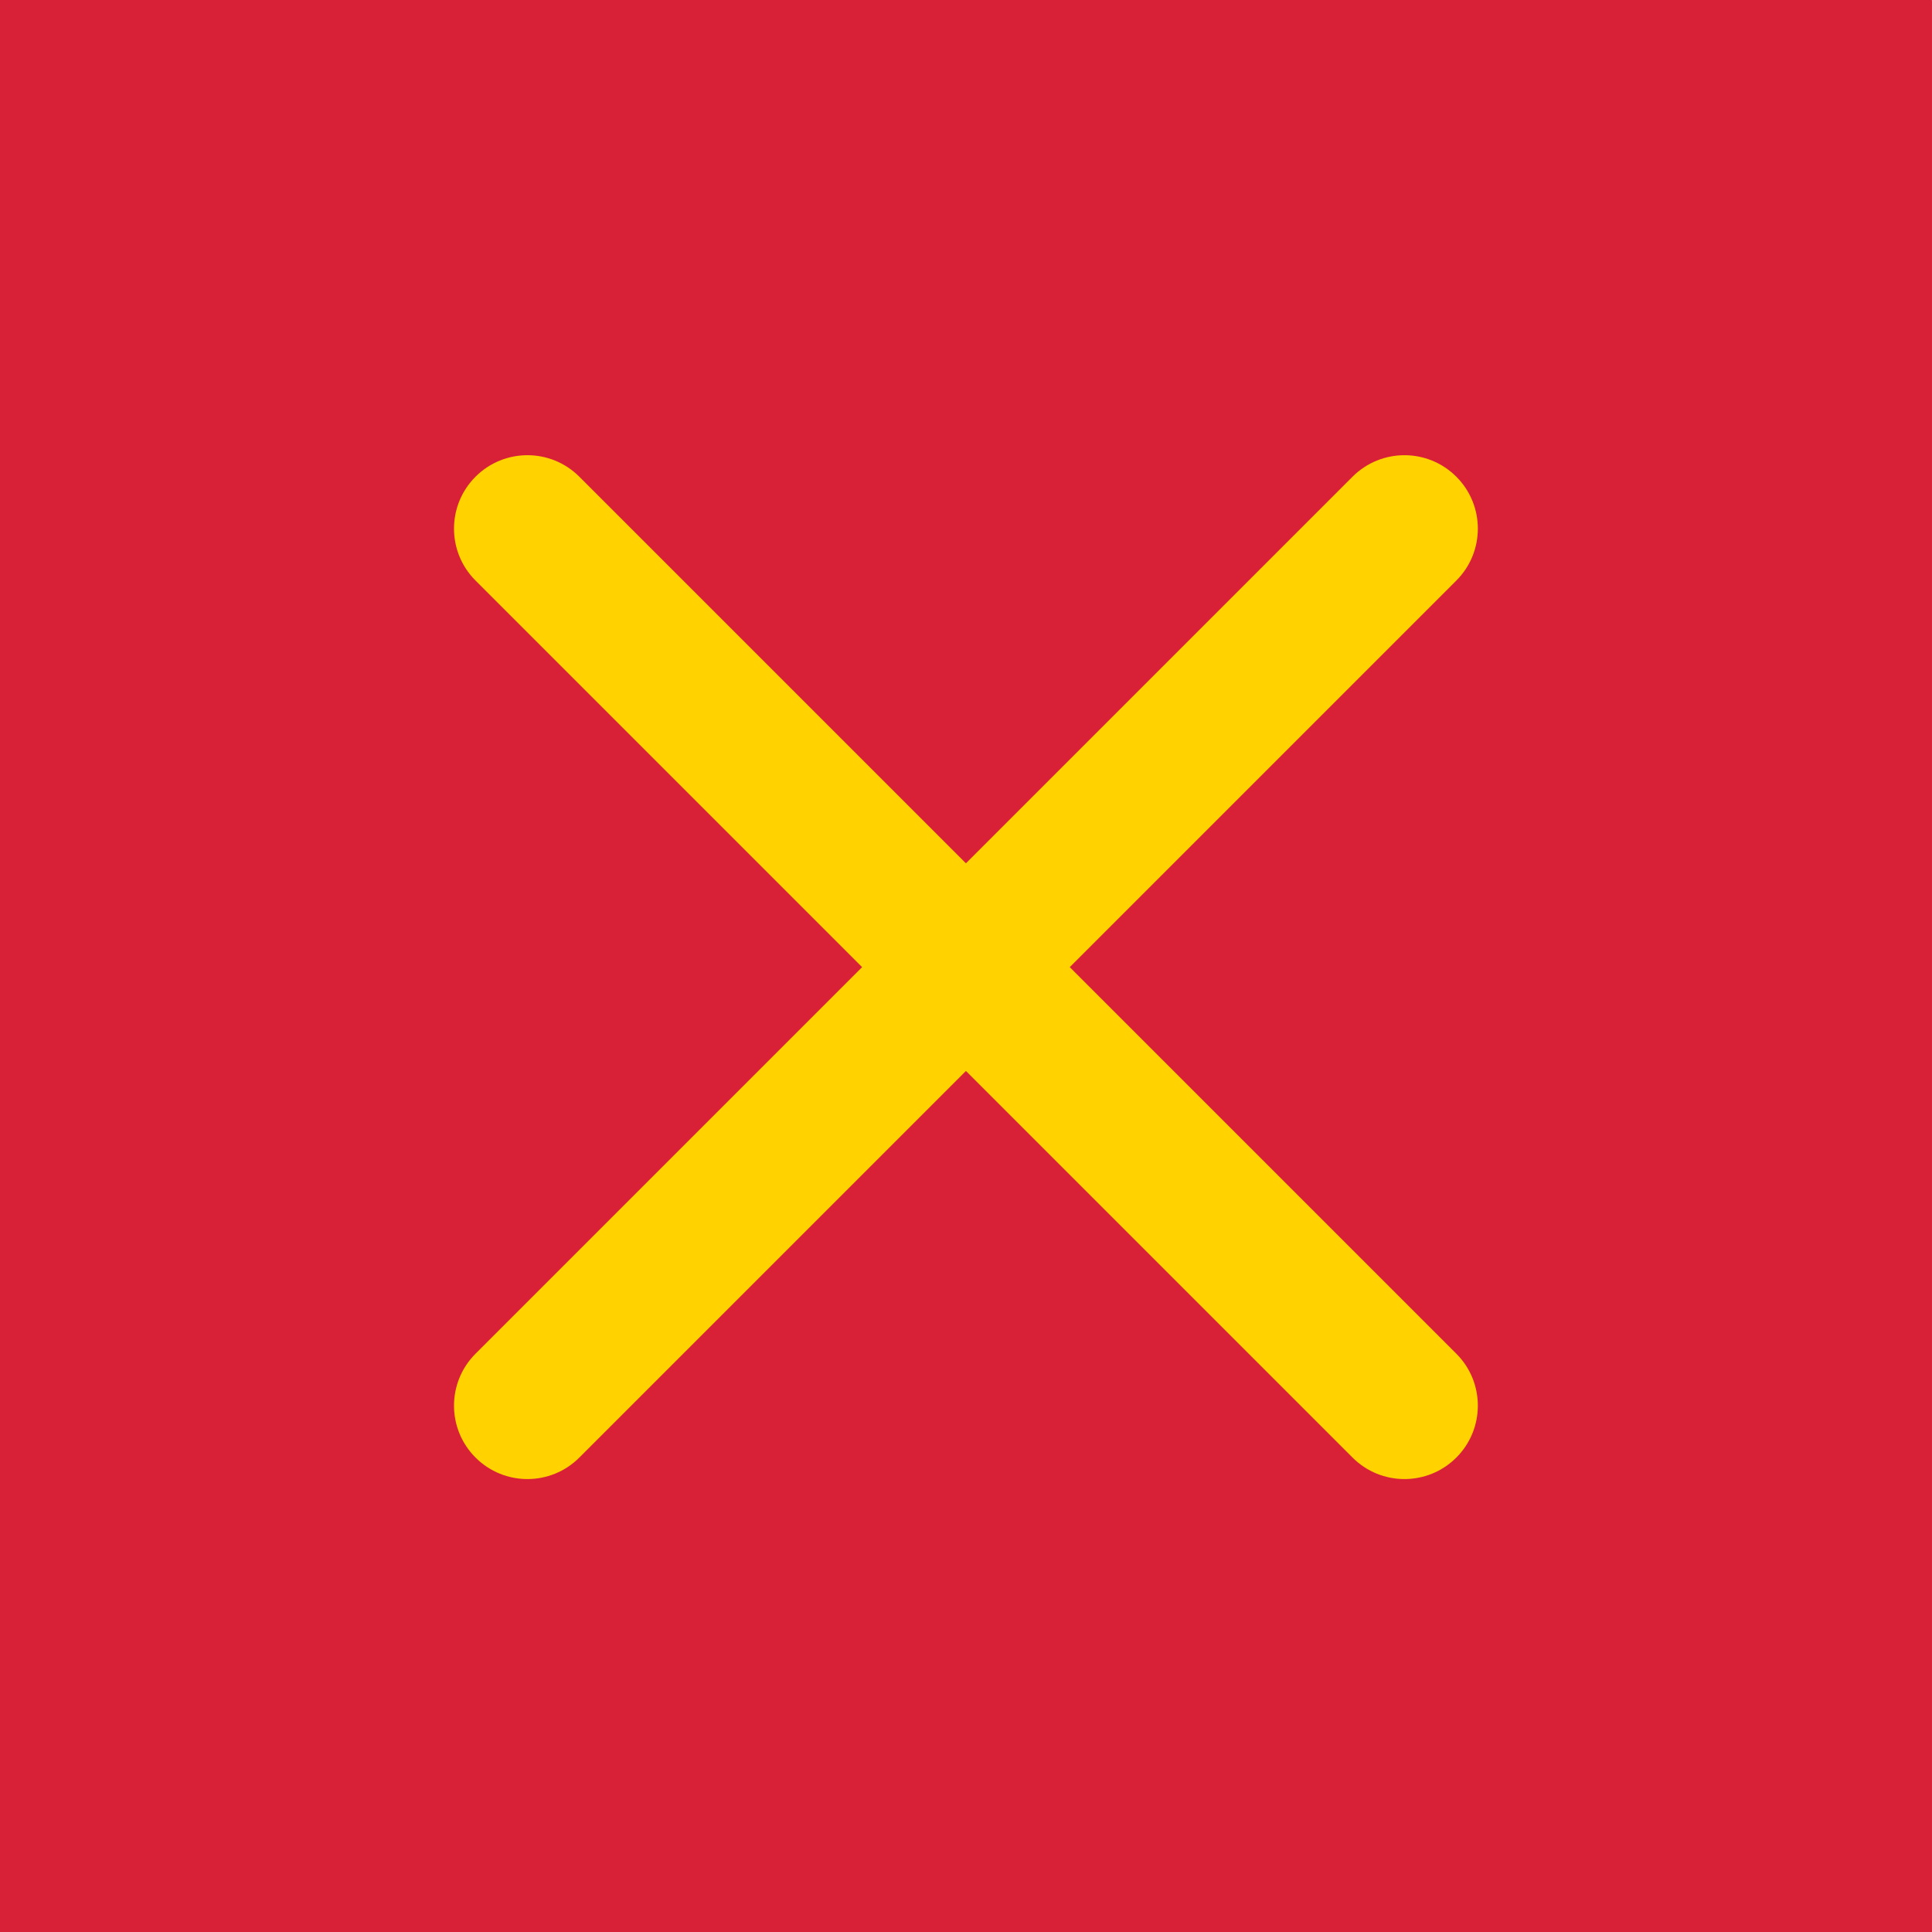 <?xml version="1.0" encoding="utf-8"?>
<!-- Generator: Adobe Illustrator 16.0.3, SVG Export Plug-In . SVG Version: 6.00 Build 0)  -->
<!DOCTYPE svg PUBLIC "-//W3C//DTD SVG 1.1//EN" "http://www.w3.org/Graphics/SVG/1.1/DTD/svg11.dtd">
<svg version="1.1" id="圖層_1" xmlns="http://www.w3.org/2000/svg" xmlns:xlink="http://www.w3.org/1999/xlink" x="0px" y="0px"
	 width="425.197px" height="425.197px" viewBox="0 0 425.197 425.197" enable-background="new 0 0 425.197 425.197"
	 xml:space="preserve">
<g>
	<rect x="-0.016" y="-0.001" fill="#D82137" width="425.197" height="425.199"/>
	<g>
		<path fill="#FFD200" d="M365.223,115.925c0,8.925-7.235,16.161-16.16,16.161H76.103c-8.925,0-16.161-7.235-16.161-16.161l0,0
			c0-8.925,7.235-16.16,16.161-16.16h272.959C357.987,99.765,365.223,107,365.223,115.925L365.223,115.925z"/>
		<path fill="#FFD200" d="M365.223,212.599c0,8.925-7.235,16.161-16.16,16.161H76.103c-8.925,0-16.161-7.235-16.161-16.161l0,0
			c0-8.924,7.235-16.16,16.161-16.16h272.959C357.987,196.439,365.223,203.674,365.223,212.599L365.223,212.599z"/>
		<path fill="#FFD200" d="M365.223,309.272c0,8.925-7.235,16.16-16.16,16.16H76.103c-8.925,0-16.161-7.234-16.161-16.16l0,0
			c0-8.925,7.235-16.16,16.161-16.16h272.959C357.987,293.113,365.223,300.347,365.223,309.272L365.223,309.272z"/>
	</g>
</g>
<g>
	<rect x="-0.016" y="0.249" fill="#D82137" width="425.197" height="425.199"/>
	<g>
		<path fill="#FFD200" d="M320.515,104.916c6.311,6.311,6.311,16.543,0,22.854L127.504,320.781c-6.311,6.311-16.543,6.311-22.854,0
			l0,0c-6.311-6.311-6.311-16.543,0-22.854l193.012-193.012C303.972,98.605,314.204,98.604,320.515,104.916L320.515,104.916z"/>
		<path fill="#FFD200" d="M320.516,320.781c-6.312,6.312-16.543,6.311-22.854,0L104.65,127.769
			c-6.311-6.311-6.312-16.542-0.001-22.854l0,0c6.312-6.312,16.543-6.311,22.854,0l193.012,193.011
			C326.826,304.238,326.826,314.47,320.516,320.781L320.516,320.781z"/>
	</g>
</g>
</svg>
